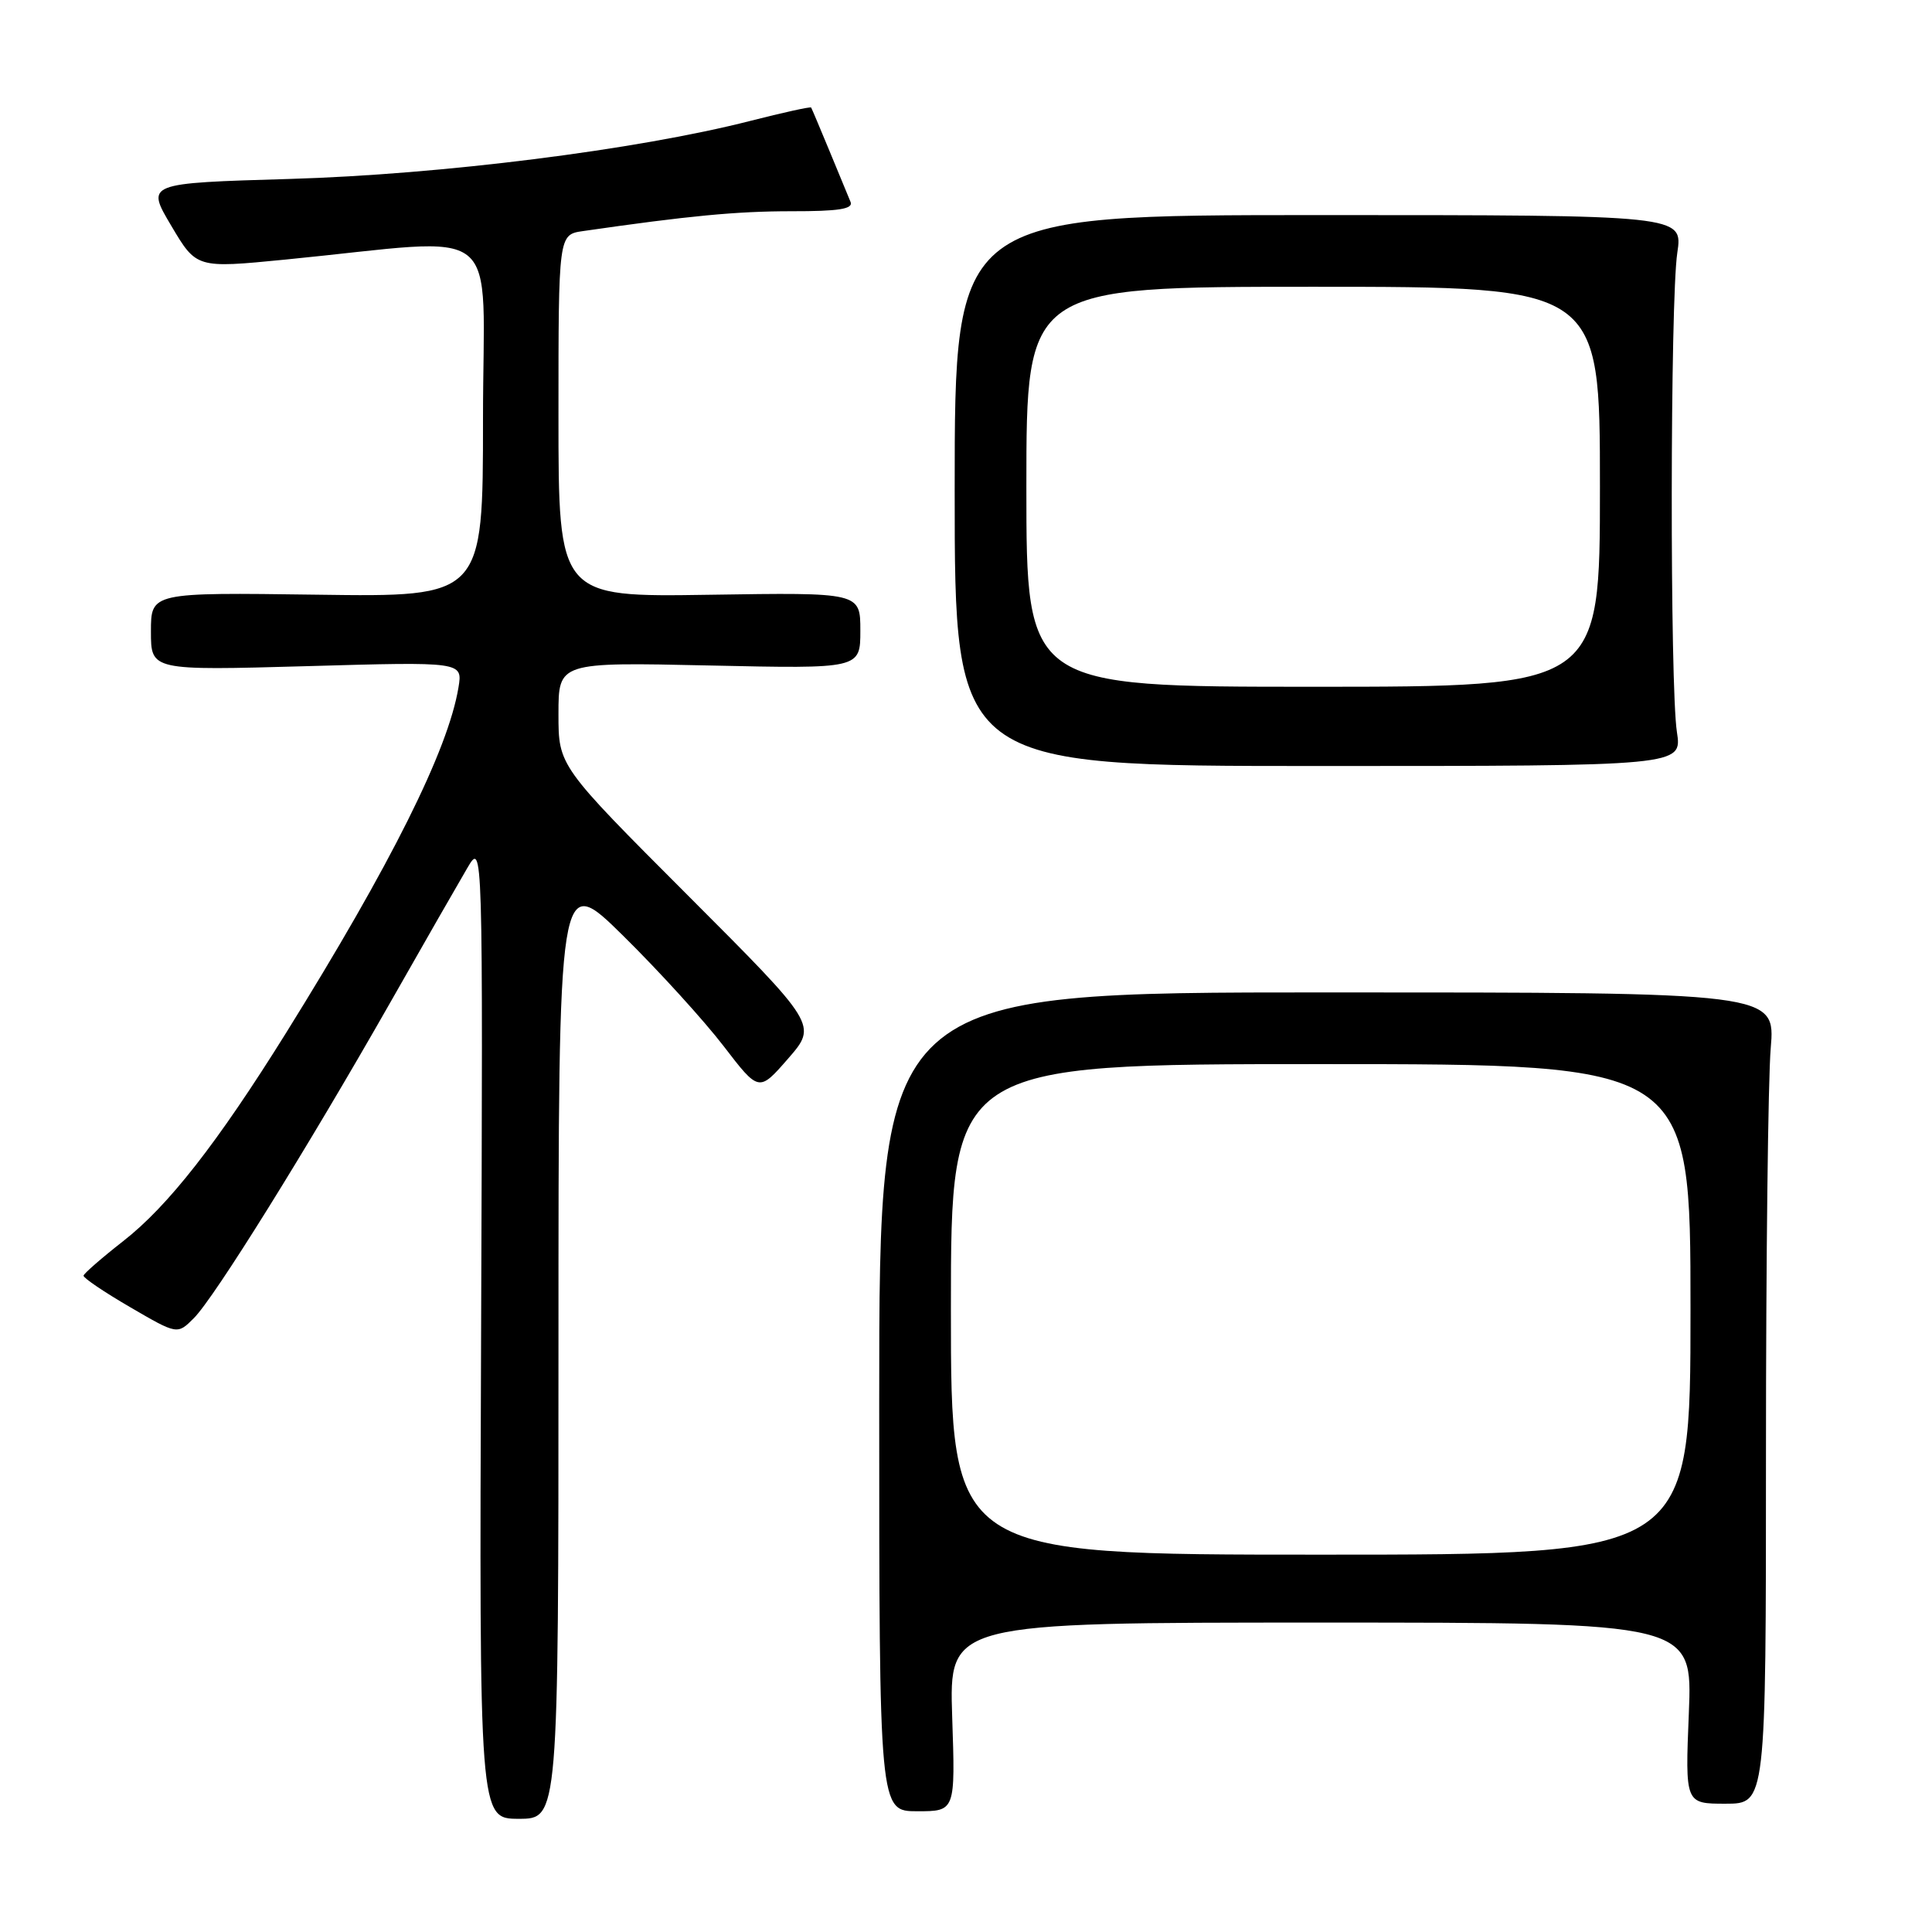 <?xml version="1.0" encoding="UTF-8" standalone="no"?>
<!DOCTYPE svg PUBLIC "-//W3C//DTD SVG 1.1//EN" "http://www.w3.org/Graphics/SVG/1.1/DTD/svg11.dtd" >
<svg xmlns="http://www.w3.org/2000/svg" xmlns:xlink="http://www.w3.org/1999/xlink" version="1.1" viewBox="0 0 256 256">
 <g >
 <path fill="currentColor"
d=" M 74.00 178.27 C 74.00 115.54 74.00 115.54 82.60 124.02 C 87.33 128.68 93.30 135.25 95.88 138.61 C 100.56 144.71 100.56 144.71 104.43 140.27 C 108.30 135.82 108.30 135.82 91.15 118.65 C 74.00 101.48 74.00 101.48 74.00 94.61 C 74.00 87.74 74.00 87.74 94.00 88.18 C 114.00 88.62 114.00 88.62 114.00 83.56 C 114.00 78.50 114.00 78.50 94.00 78.81 C 74.00 79.12 74.00 79.12 74.00 55.10 C 74.00 31.09 74.00 31.09 77.25 30.62 C 91.21 28.60 97.60 27.99 104.86 27.99 C 111.15 28.00 113.09 27.69 112.70 26.75 C 112.41 26.06 111.16 23.02 109.91 20.00 C 108.66 16.98 107.57 14.39 107.48 14.25 C 107.40 14.11 103.77 14.91 99.42 16.02 C 84.44 19.85 58.52 23.12 38.42 23.71 C 19.34 24.27 19.34 24.27 22.69 29.91 C 26.03 35.55 26.03 35.55 37.77 34.40 C 67.31 31.50 64.00 28.84 64.00 55.49 C 64.00 79.11 64.00 79.11 42.00 78.80 C 20.00 78.50 20.00 78.50 20.00 83.68 C 20.00 88.85 20.00 88.85 40.66 88.27 C 61.31 87.68 61.31 87.68 60.75 91.09 C 59.38 99.38 51.81 114.53 37.89 136.89 C 28.79 151.49 22.27 159.82 16.32 164.46 C 13.48 166.68 11.12 168.74 11.07 169.03 C 11.03 169.33 13.81 171.21 17.25 173.21 C 23.50 176.85 23.50 176.85 25.68 174.67 C 28.38 171.99 40.64 152.29 51.62 133.00 C 56.15 125.03 60.80 116.92 61.93 115.00 C 63.99 111.50 63.99 111.50 63.75 176.25 C 63.50 241.00 63.50 241.00 68.75 241.00 C 74.00 241.00 74.00 241.00 74.00 178.27 Z  M 126.17 227.50 C 125.76 215.00 125.76 215.00 175.02 215.00 C 224.27 215.00 224.27 215.00 223.78 227.00 C 223.29 239.00 223.29 239.00 228.64 239.00 C 234.00 239.00 234.00 239.00 234.00 192.65 C 234.00 167.16 234.28 142.97 234.63 138.90 C 235.25 131.50 235.25 131.50 175.88 131.50 C 116.50 131.50 116.50 131.50 116.50 185.75 C 116.50 240.00 116.50 240.00 121.55 240.00 C 126.59 240.00 126.59 240.00 126.17 227.50 Z  M 222.20 97.00 C 221.26 90.96 221.30 39.80 222.25 33.50 C 223.00 28.50 223.00 28.50 174.75 28.50 C 126.50 28.50 126.50 28.50 126.50 65.00 C 126.50 101.50 126.50 101.50 174.70 101.50 C 222.89 101.50 222.89 101.50 222.20 97.00 Z  M 126.00 173.50 C 126.00 141.00 126.00 141.00 175.00 141.00 C 224.00 141.00 224.00 141.00 224.00 173.50 C 224.00 206.00 224.00 206.00 175.00 206.00 C 126.00 206.00 126.00 206.00 126.00 173.50 Z  M 136.00 64.50 C 136.00 38.00 136.00 38.00 174.00 38.00 C 212.00 38.00 212.00 38.00 212.00 64.50 C 212.00 91.00 212.00 91.00 174.00 91.00 C 136.00 91.00 136.00 91.00 136.00 64.50 Z "/>
</g>
</svg>